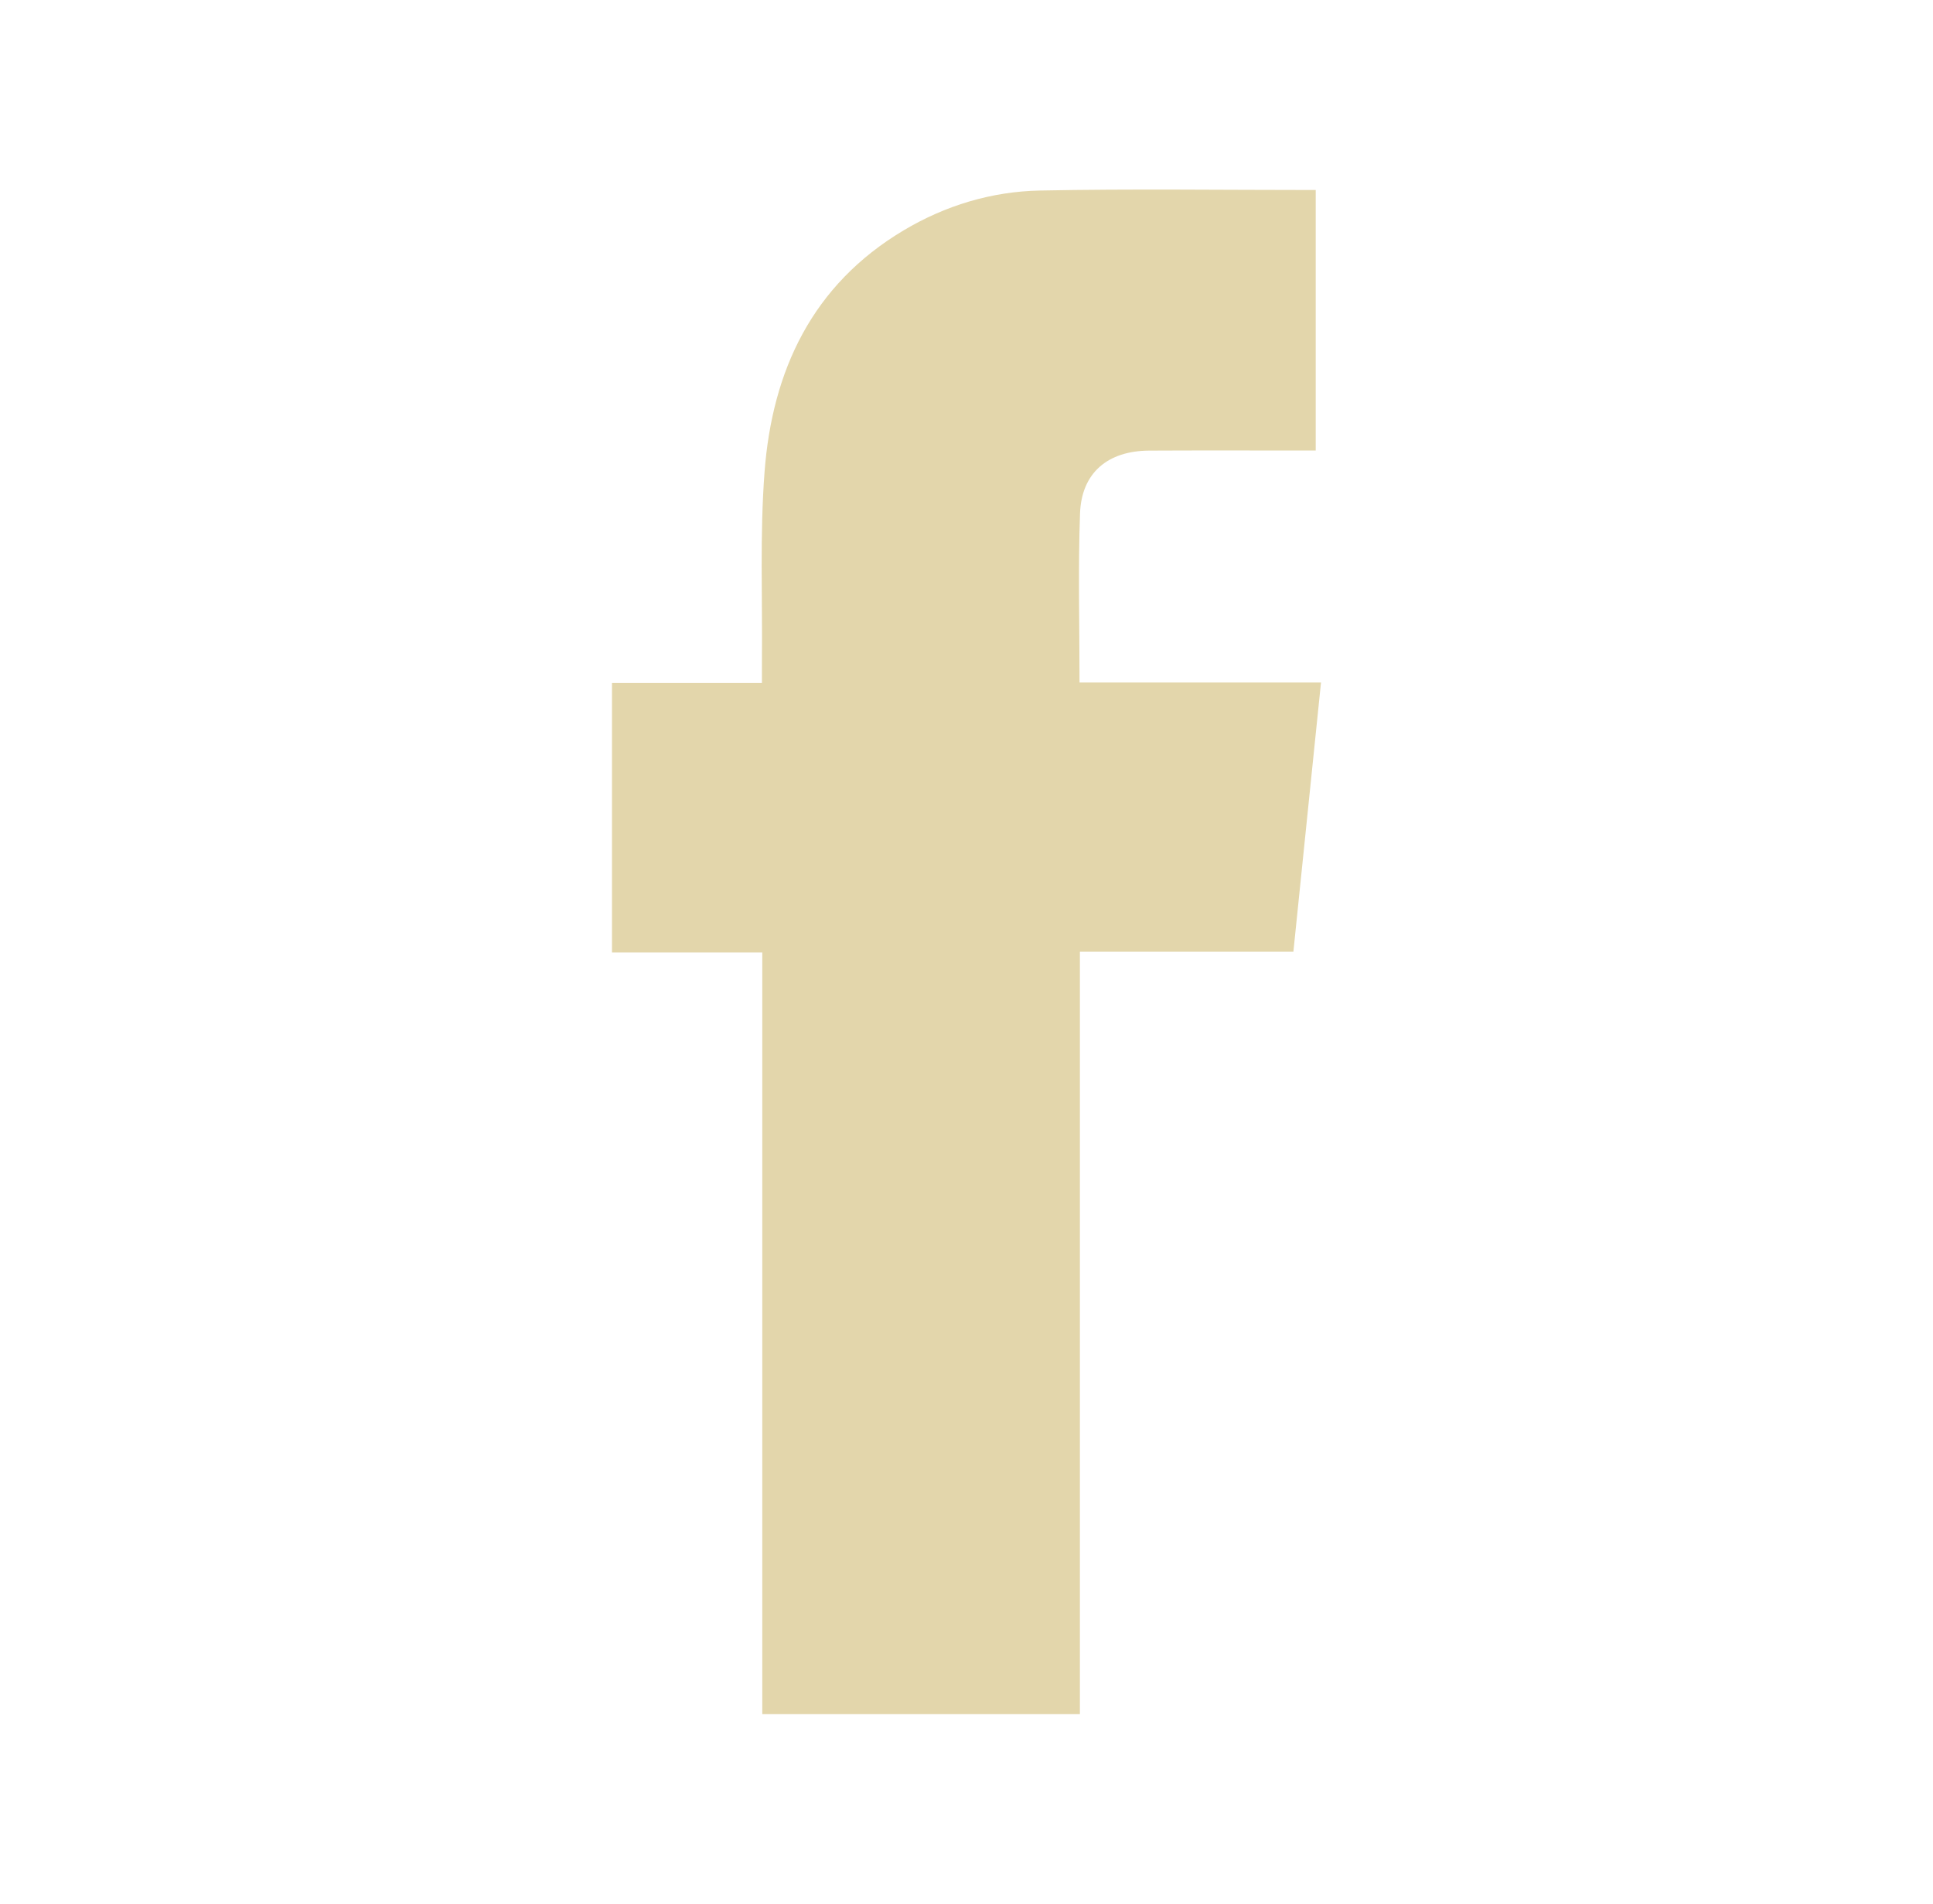<?xml version="1.0" encoding="utf-8"?>
<!-- Generator: Adobe Illustrator 16.0.0, SVG Export Plug-In . SVG Version: 6.00 Build 0)  -->
<!DOCTYPE svg PUBLIC "-//W3C//DTD SVG 1.1//EN" "http://www.w3.org/Graphics/SVG/1.1/DTD/svg11.dtd">
<svg version="1.1" id="Layer_1" xmlns="http://www.w3.org/2000/svg" xmlns:xlink="http://www.w3.org/1999/xlink" x="0px" y="0px"
	 width="155.324px" height="152.934px" viewBox="0 0 155.324 152.934" enable-background="new 0 0 155.324 152.934"
	 xml:space="preserve">
<g id="o22z1q_1_">
	<g>
		<path fill="#E3D6AB" d="M86.744,54.826c6.509,0,12.869,0,19.404,0c-0.744,7.253-1.476,14.36-2.219,21.629
			c-5.729,0-11.375,0-17.156,0c0,20.484,0,40.811,0,61.25c-8.545,0-16.949,0-25.521,0c0-20.337,0-40.663,0-61.191
			c-4.109,0-8.061,0-12.077,0c0-7.305,0-14.408,0-21.659c3.993,0,7.907,0,12.048,0c0-0.685-0.005-1.224,0.001-1.763
			c0.049-5.063-0.173-10.146,0.211-15.184c0.621-8.158,3.842-15.03,11.171-19.399c3.358-2.002,7.069-3.125,10.951-3.202
			c7.353-0.146,14.705-0.042,22.166-0.042c0,6.885,0,13.796,0,20.928c-0.438,0-0.93,0-1.42,0c-3.986,0-7.973-0.013-11.957,0.008
			c-3.334,0.015-5.445,1.782-5.562,5.051C86.624,45.691,86.744,50.144,86.744,54.826z"/>
	</g>
</g>
</svg>

